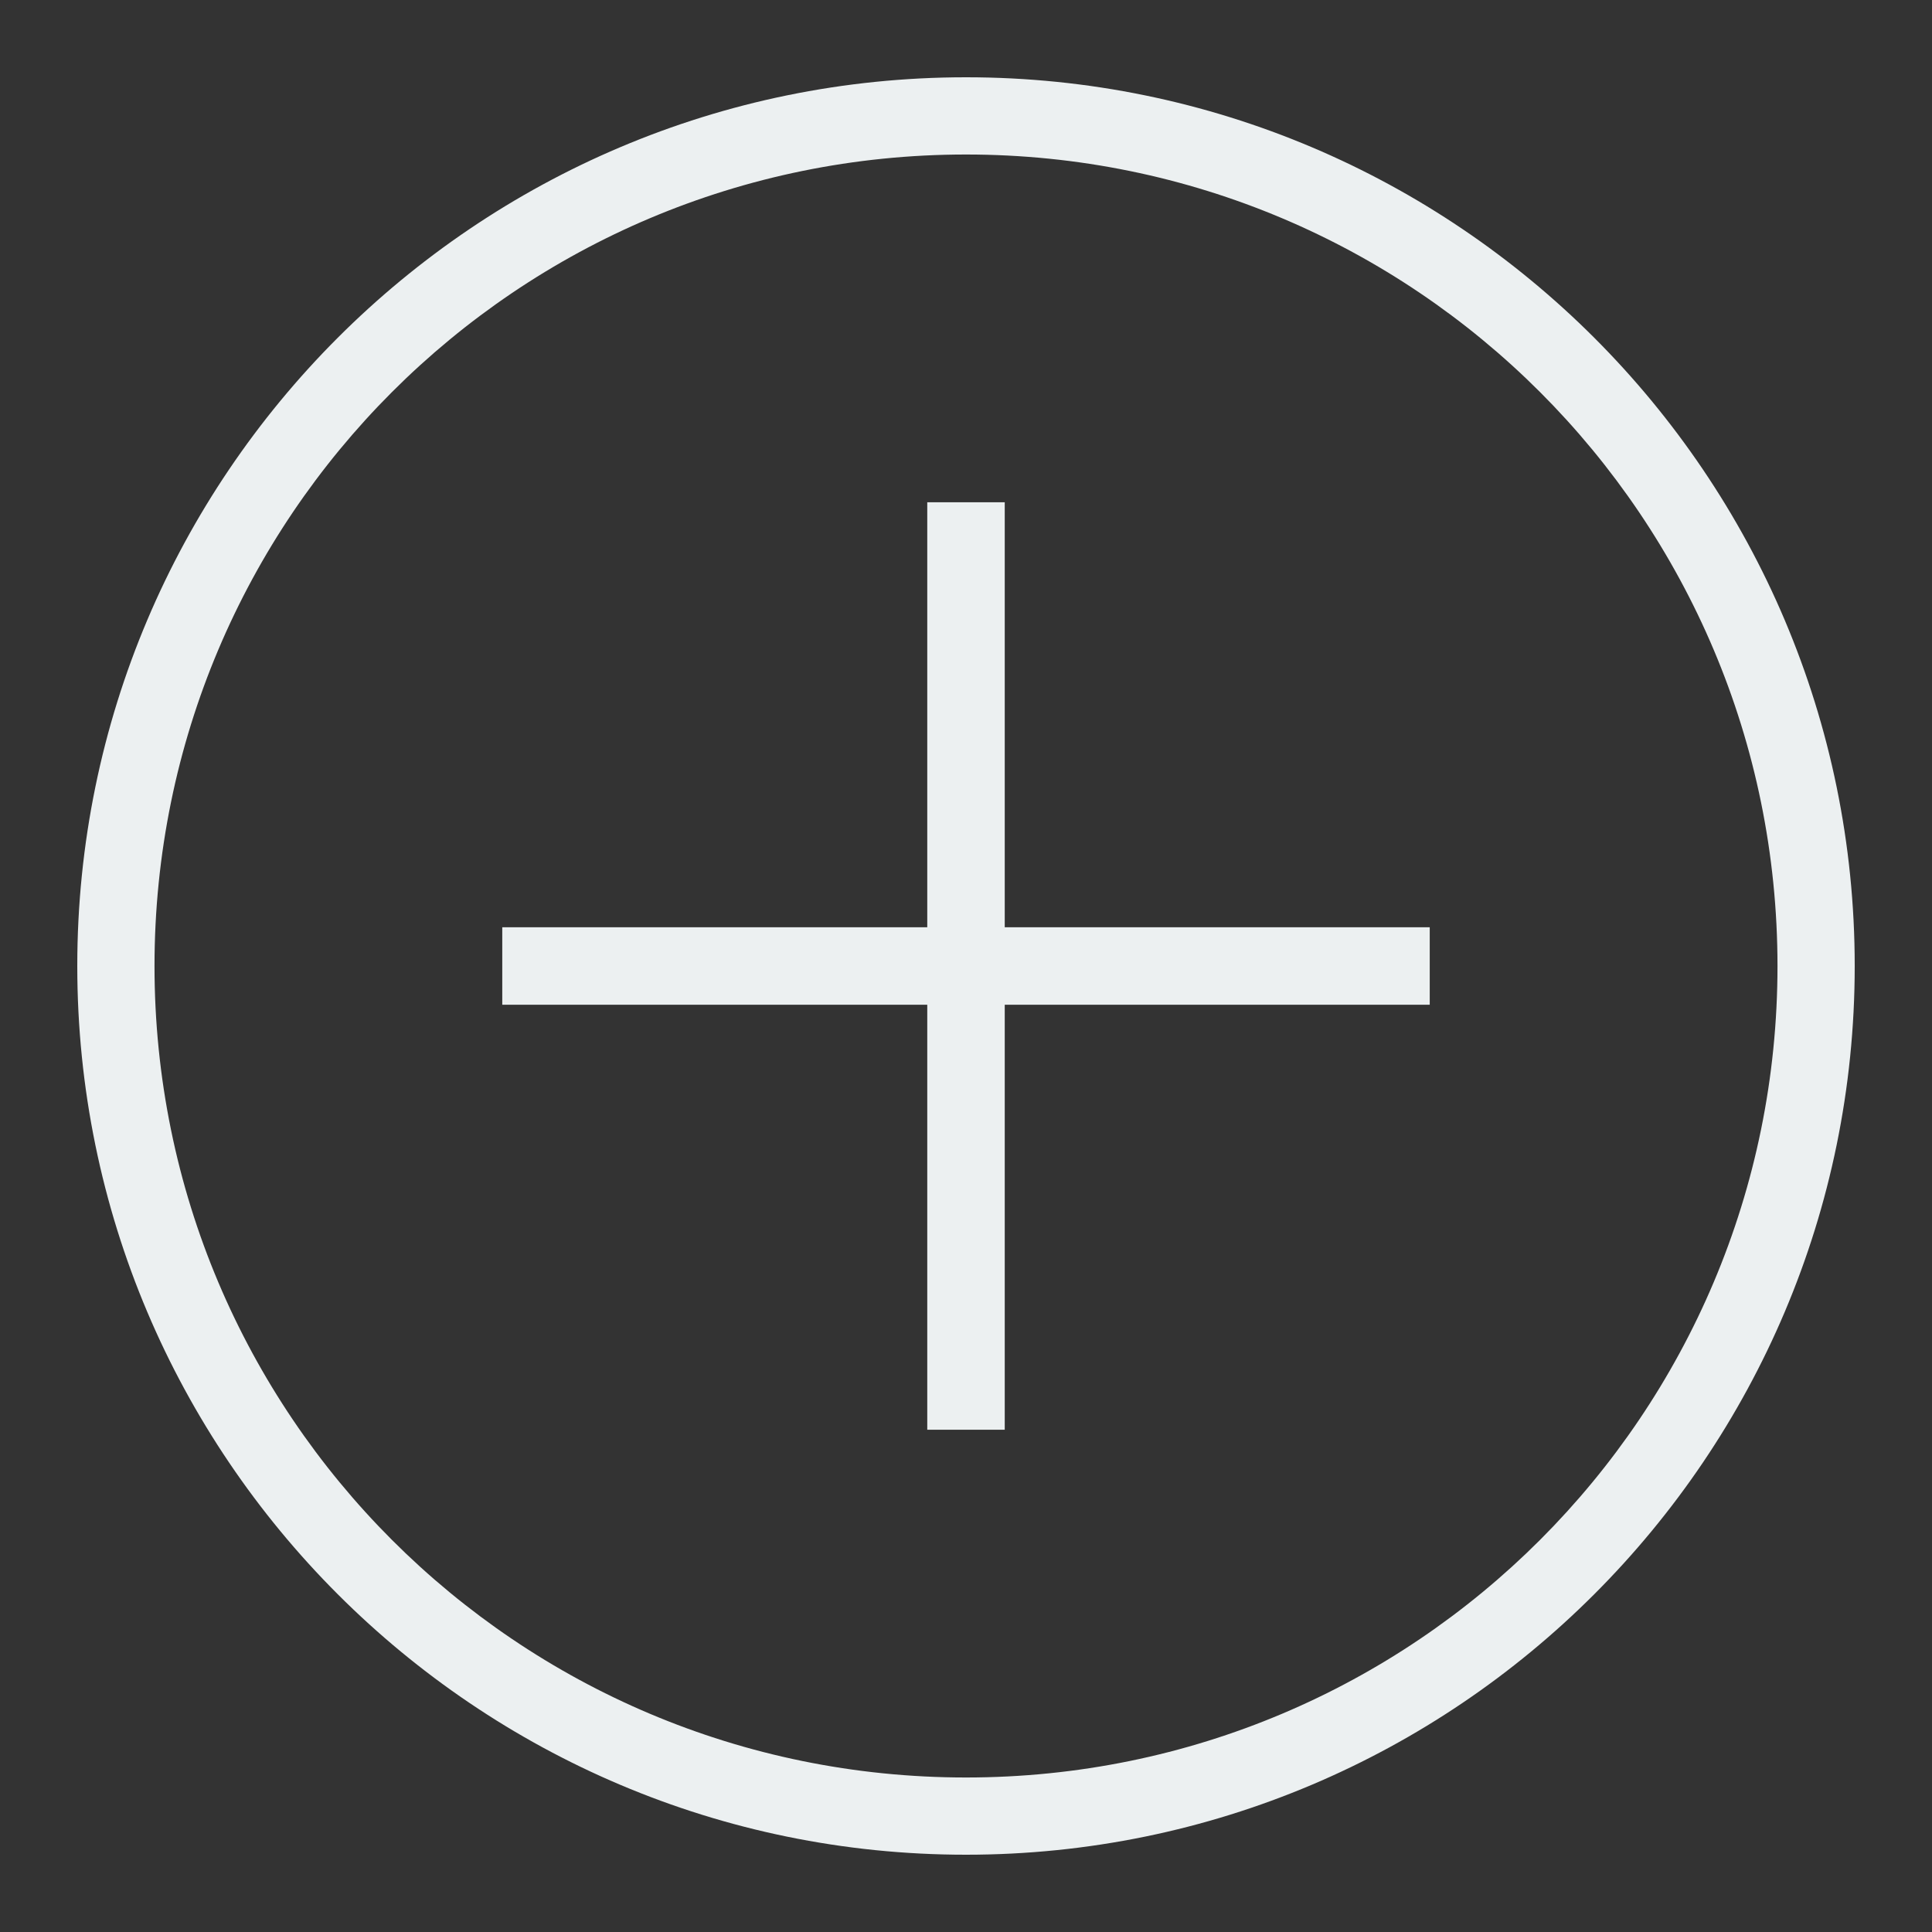 <?xml version="1.0" encoding="UTF-8"?>
<svg xmlns="http://www.w3.org/2000/svg" xmlns:xlink="http://www.w3.org/1999/xlink" viewBox="0 0 38 38" width="38px" height="38px">
<rect x="0" y="0" width="38" height="38" fill="#333333" stroke="none"/>
<g id="surface74747034">
<path style=" stroke:none;fill-rule:nonzero;fill:rgb(92.549%,94.118%,94.51%);fill-opacity:1;" d="M 19 1.52 C 9.355 1.52 1.52 9.355 1.52 19 C 1.52 28.645 9.355 36.48 19 36.48 C 28.645 36.48 36.48 28.645 36.48 19 C 36.48 9.355 28.645 1.52 19 1.52 Z M 19 3.039 C 27.824 3.039 34.961 10.176 34.961 19 C 34.961 27.824 27.824 34.961 19 34.961 C 10.176 34.961 3.039 27.824 3.039 19 C 3.039 10.176 10.176 3.039 19 3.039 Z M 18.238 9.879 L 18.238 18.238 L 9.879 18.238 L 9.879 19.762 L 18.238 19.762 L 18.238 28.121 L 19.762 28.121 L 19.762 19.762 L 28.121 19.762 L 28.121 18.238 L 19.762 18.238 L 19.762 9.879 Z M 18.238 9.879 "/>
</g>
</svg>
